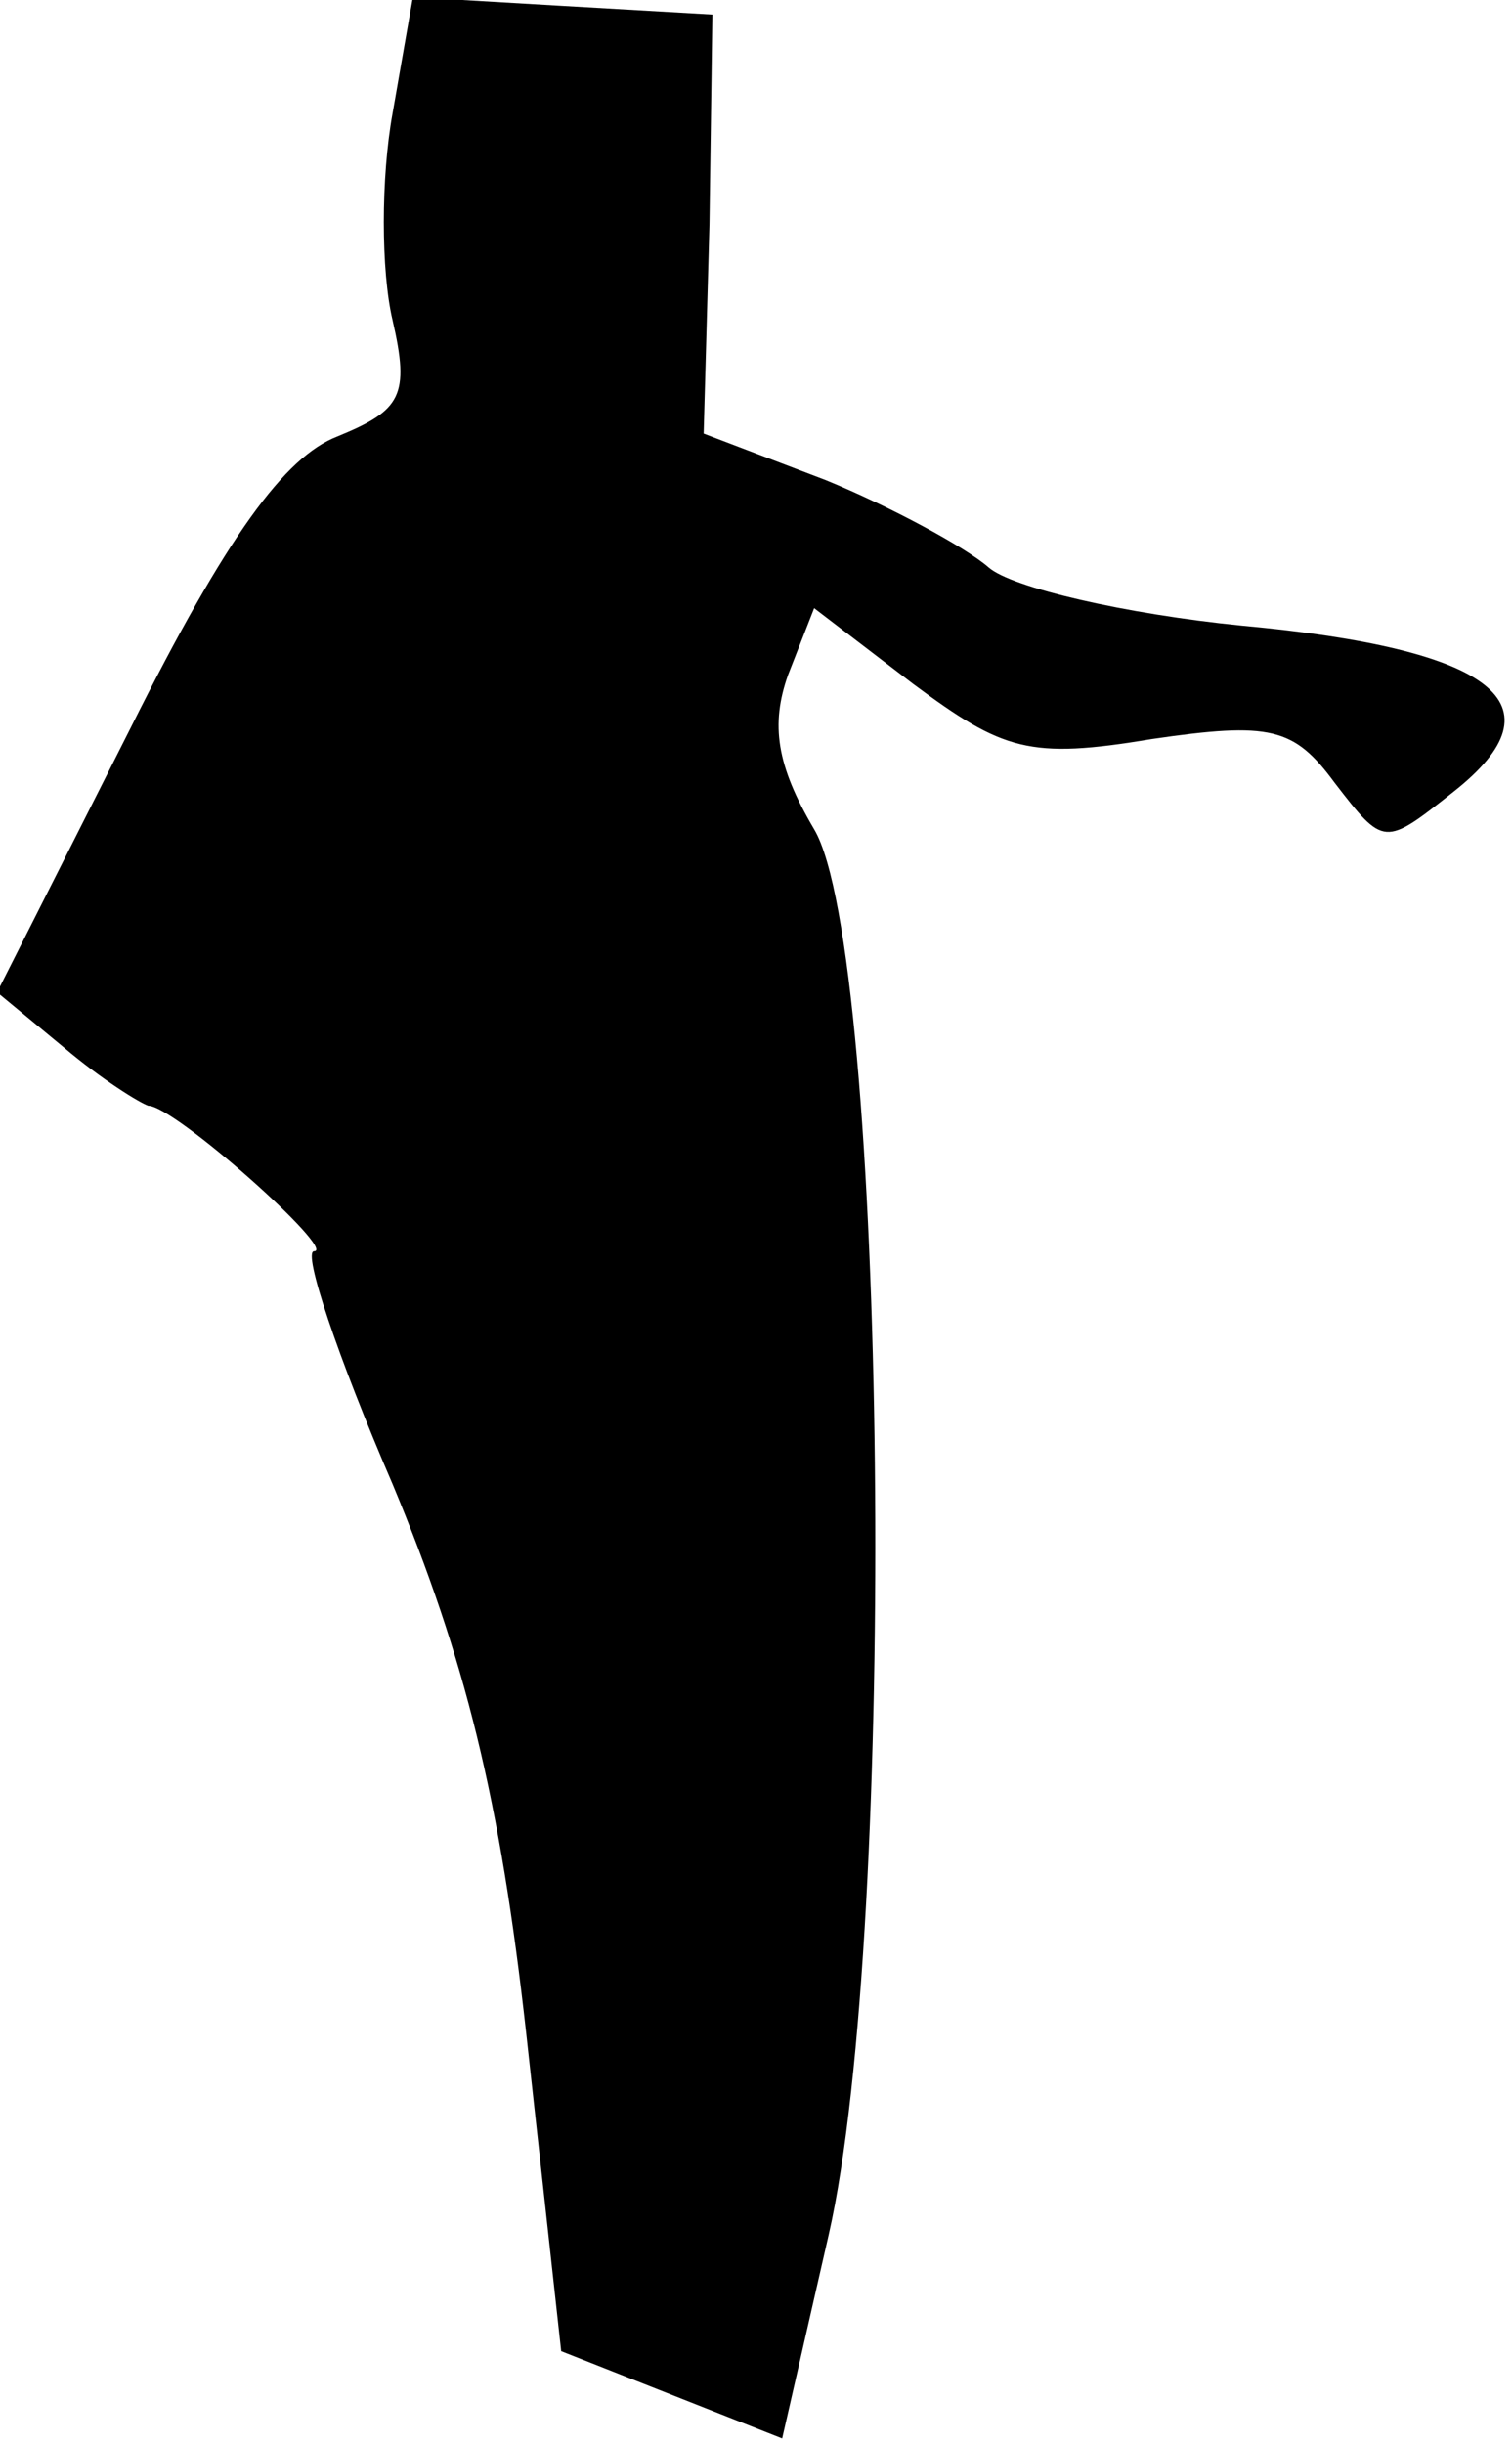 <?xml version="1.0" standalone="no"?>
<!DOCTYPE svg PUBLIC "-//W3C//DTD SVG 20010904//EN"
 "http://www.w3.org/TR/2001/REC-SVG-20010904/DTD/svg10.dtd">
<svg version="1.0" xmlns="http://www.w3.org/2000/svg"
 width="52pt" height="84pt" viewBox="0 0 52 84"
 preserveAspectRatio="xMidYMid meet">
<g transform="translate(0,84) scale(0.1,-0.1)"
fill="#000000" stroke="none">
<path fill="#000000" stroke="none" d="M135 801 c-4 -22 -4 -54 0 -71 6 -26 3
-31 -19 -40 -18 -7 -38 -34 -71 -100 l-46 -91 23 -19 c13 -11 26 -19 29 -20 9
0 65 -50 57 -50 -4 0 8 -36 27 -80 25 -60 37 -108 46 -189 l12 -109 38 -15 38
-15 16 70 c24 105 20 441 -5 483 -13 22 -15 36 -9 53 l9 23 34 -26 c31 -23 40
-26 82 -19 41 6 49 4 63 -15 17 -22 17 -22 41 -3 38 30 14 49 -73 57 -40 4
-79 13 -87 20 -8 7 -34 21 -56 30 l-42 16 2 72 1 72 -52 3 -51 3 -7 -40z"/>
</g>
</svg>
